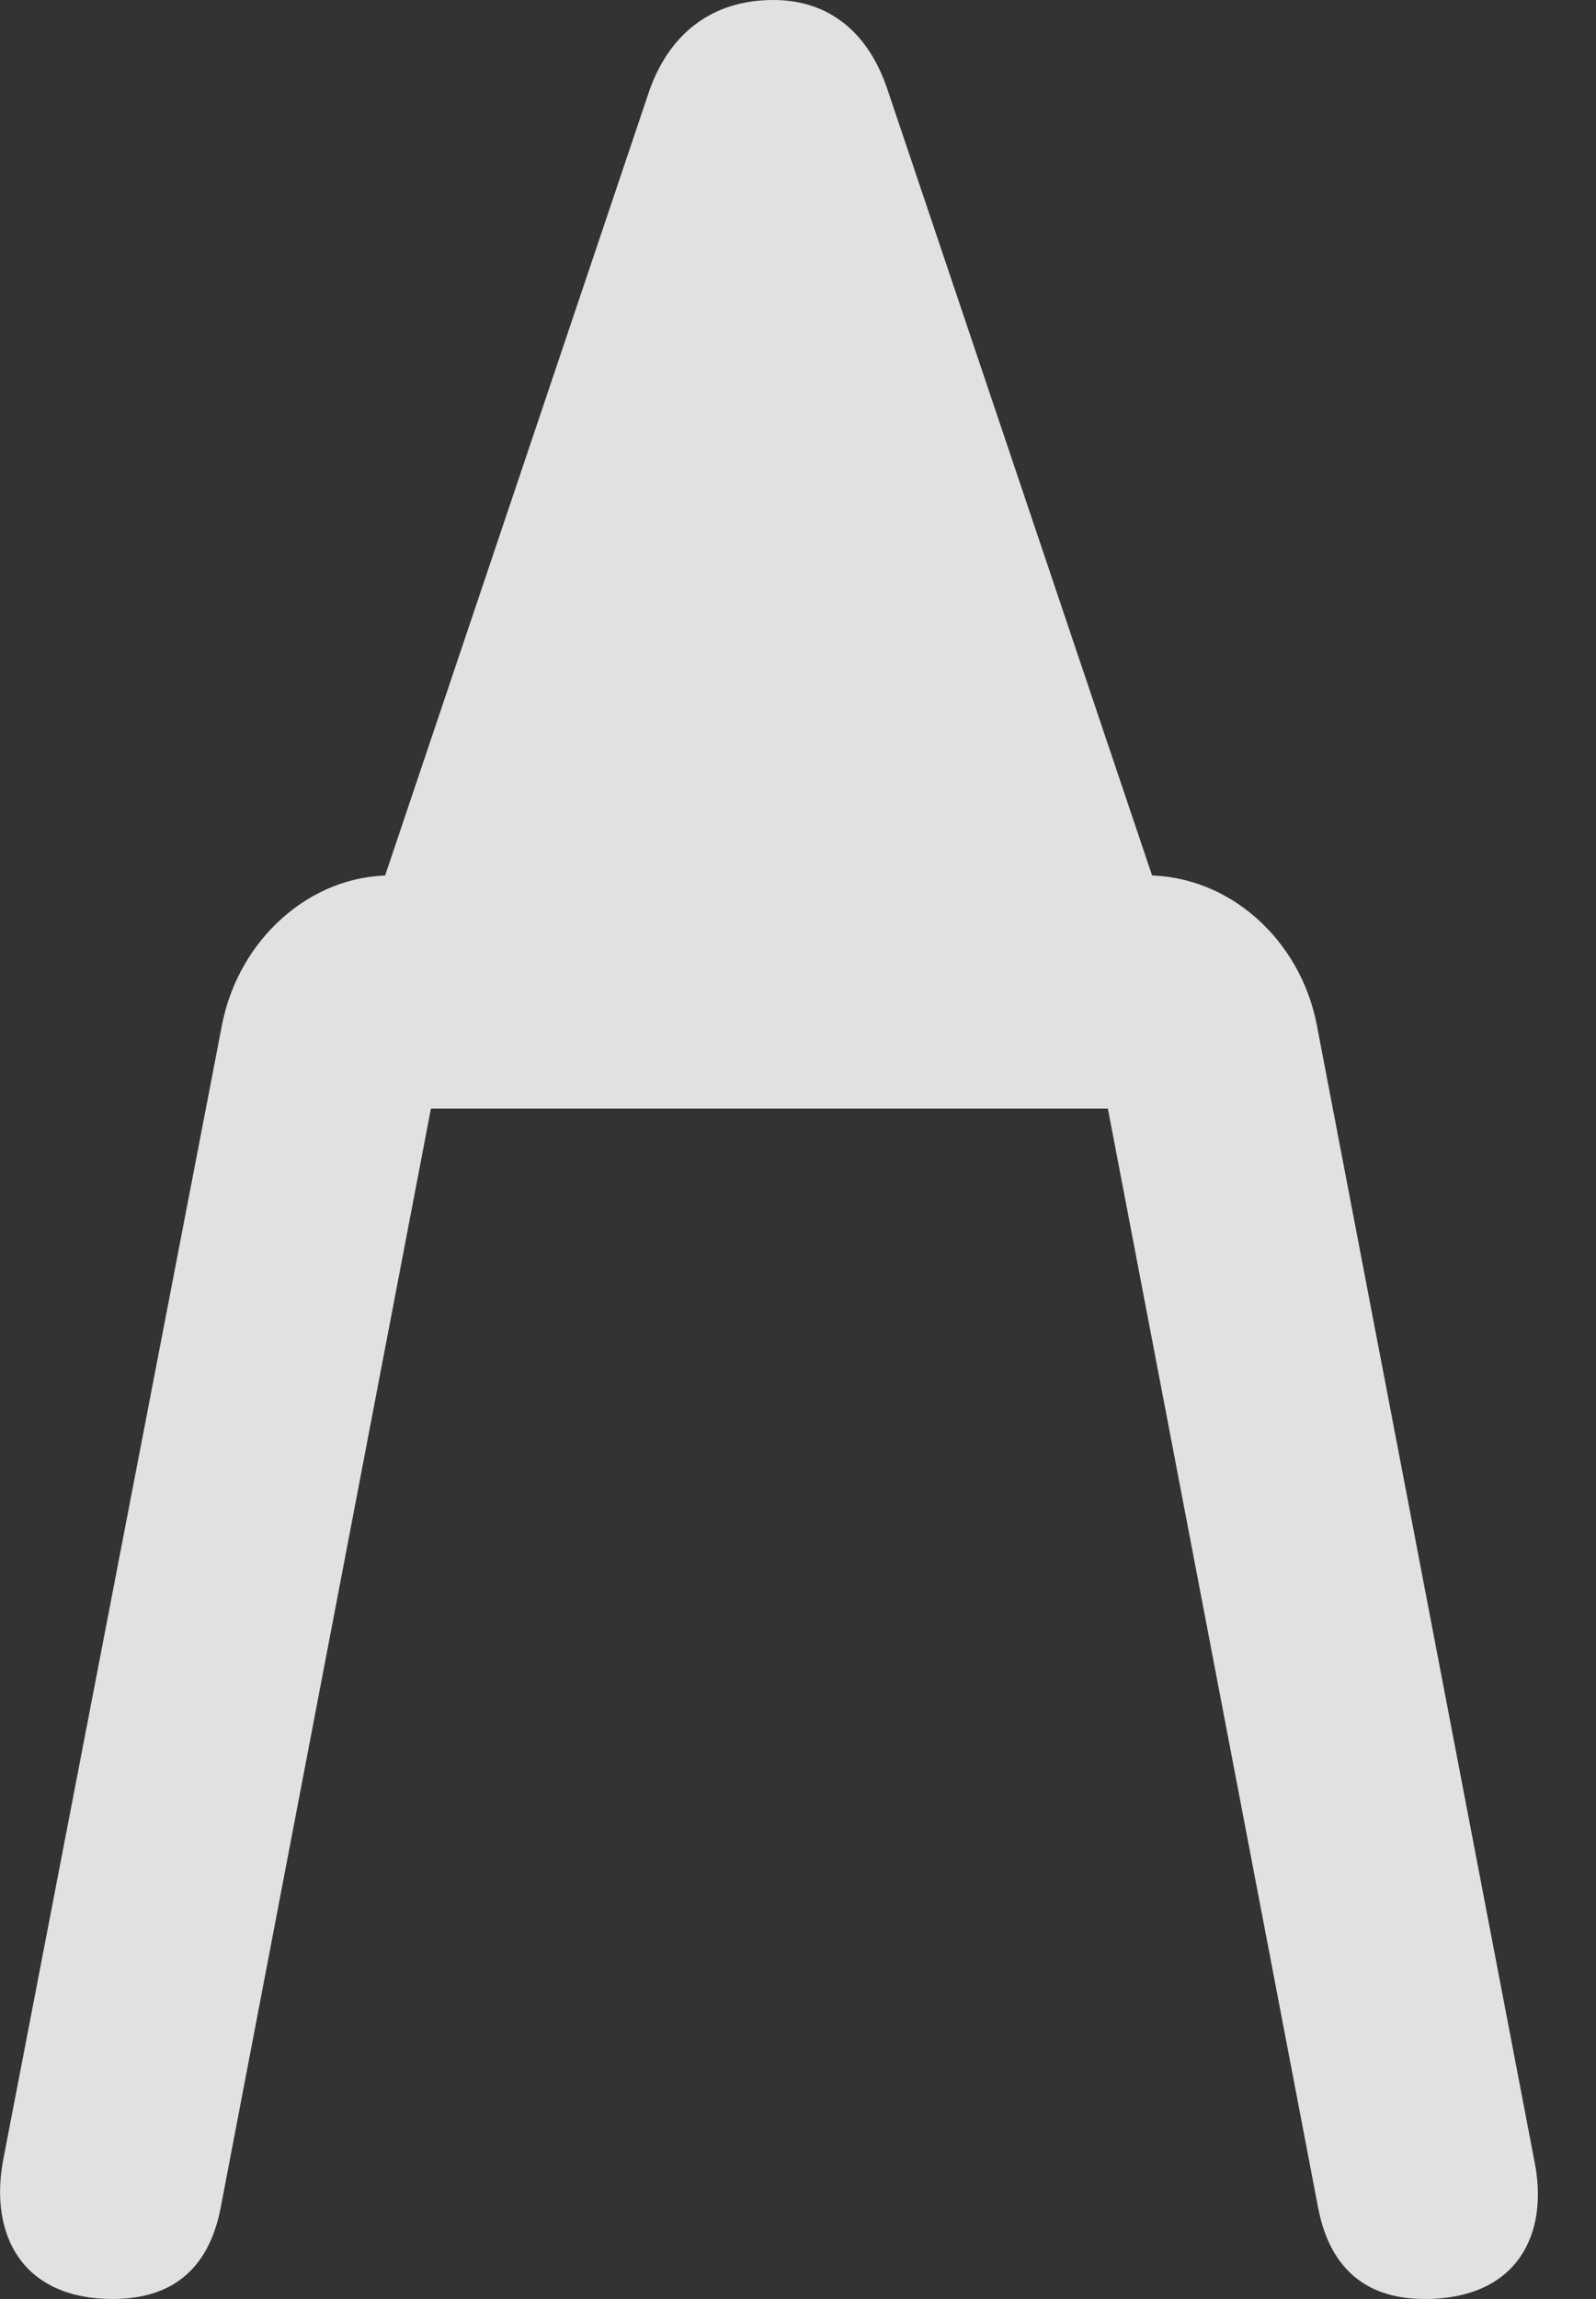 <?xml version="1.0" encoding="UTF-8"?>
<!--Generator: Apple Native CoreSVG 232.5-->
<!DOCTYPE svg
PUBLIC "-//W3C//DTD SVG 1.1//EN"
       "http://www.w3.org/Graphics/SVG/1.1/DTD/svg11.dtd">
<svg version="1.1" xmlns="http://www.w3.org/2000/svg" xmlns:xlink="http://www.w3.org/1999/xlink" width="10.098" height="14.541">
 <rect width="100%" height="100%" fill="#333333" stroke="none"/>
 <g>
  <rect height="14.541" opacity="0" width="10.098" x="0" y="0"/>
  <path d="M0.713 14.541C1.123 14.541 1.328 14.316 1.396 13.965L2.861 6.309L1.992 7.012L7.734 7.012L6.875 6.309L8.34 13.965C8.408 14.316 8.613 14.541 9.014 14.541C9.6 14.541 9.805 14.131 9.707 13.662L8.33 6.475C8.223 5.938 7.773 5.537 7.256 5.537L2.471 5.537C1.963 5.537 1.514 5.938 1.406 6.475L0.02 13.662C-0.068 14.131 0.137 14.541 0.713 14.541ZM2.187 6.279L7.539 6.279L5.615 0.566C5.498 0.215 5.254 0 4.893 0C4.502 0 4.238 0.215 4.111 0.566Z" fill="#ffffff" fill-opacity="0.85"/>
 </g>
</svg>
